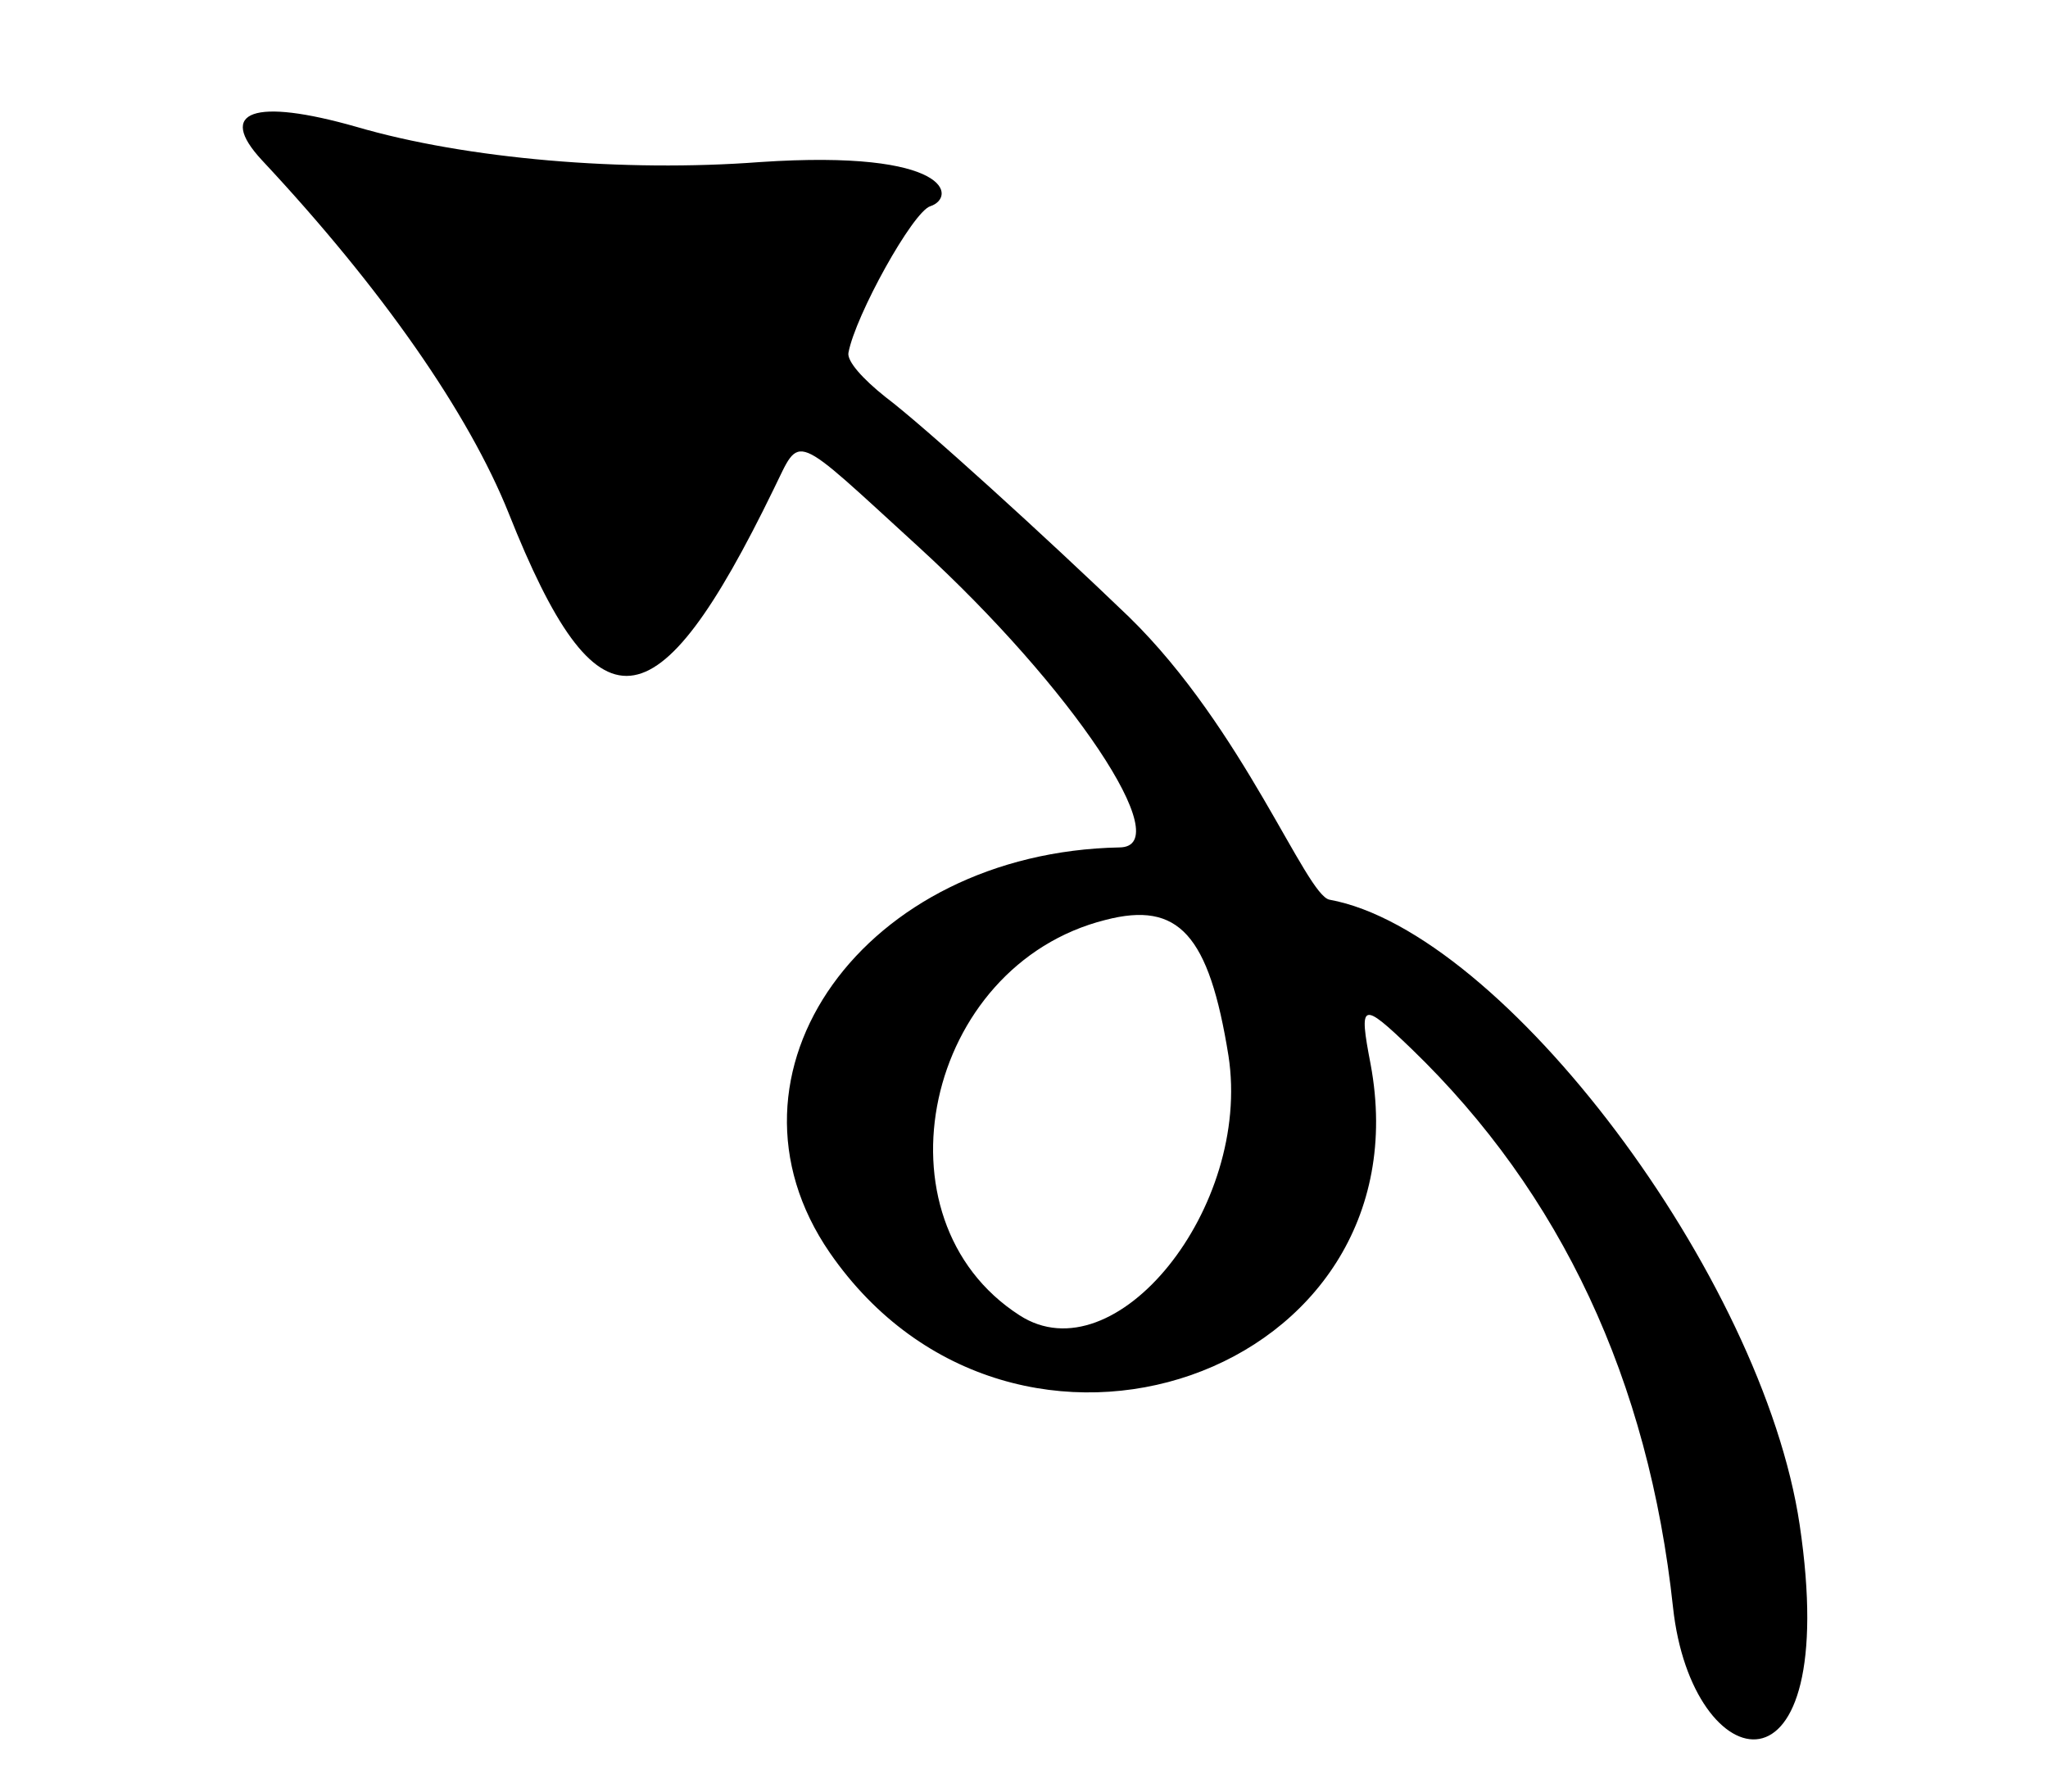 <svg width="32" height="28" viewBox="0 0 32 28" fill="none" xmlns="http://www.w3.org/2000/svg">
<path fill-rule="evenodd" clip-rule="evenodd" d="M14.536 3.223C14.262 3.309 13.364 4.933 13.257 5.513C13.232 5.645 13.481 5.923 13.837 6.206C14.435 6.656 16.346 8.396 17.641 9.642C19.429 11.387 20.405 13.993 20.774 14.061C23.487 14.556 27.543 19.948 28.12 23.832C28.788 28.332 26.433 27.821 26.141 25.121C25.76 21.573 24.393 18.65 22.059 16.396C21.273 15.639 21.228 15.658 21.416 16.633C22.318 21.491 15.846 23.747 12.966 19.579C11.033 16.771 13.506 13.321 17.495 13.244C18.409 13.233 16.757 10.749 14.358 8.552C12.342 6.711 12.522 6.771 12.088 7.646C10.248 11.43 9.335 11.509 7.949 8.023C7.325 6.463 5.97 4.511 4.093 2.504C3.378 1.733 3.974 1.528 5.564 1.981C7.295 2.488 9.761 2.693 11.873 2.533C14.878 2.331 14.941 3.092 14.536 3.223ZM17.273 14.377C14.446 15.088 13.594 19.053 15.93 20.556C17.425 21.525 19.561 18.873 19.195 16.501C18.891 14.604 18.416 14.08 17.273 14.377Z" fill="black"/>
</svg>
